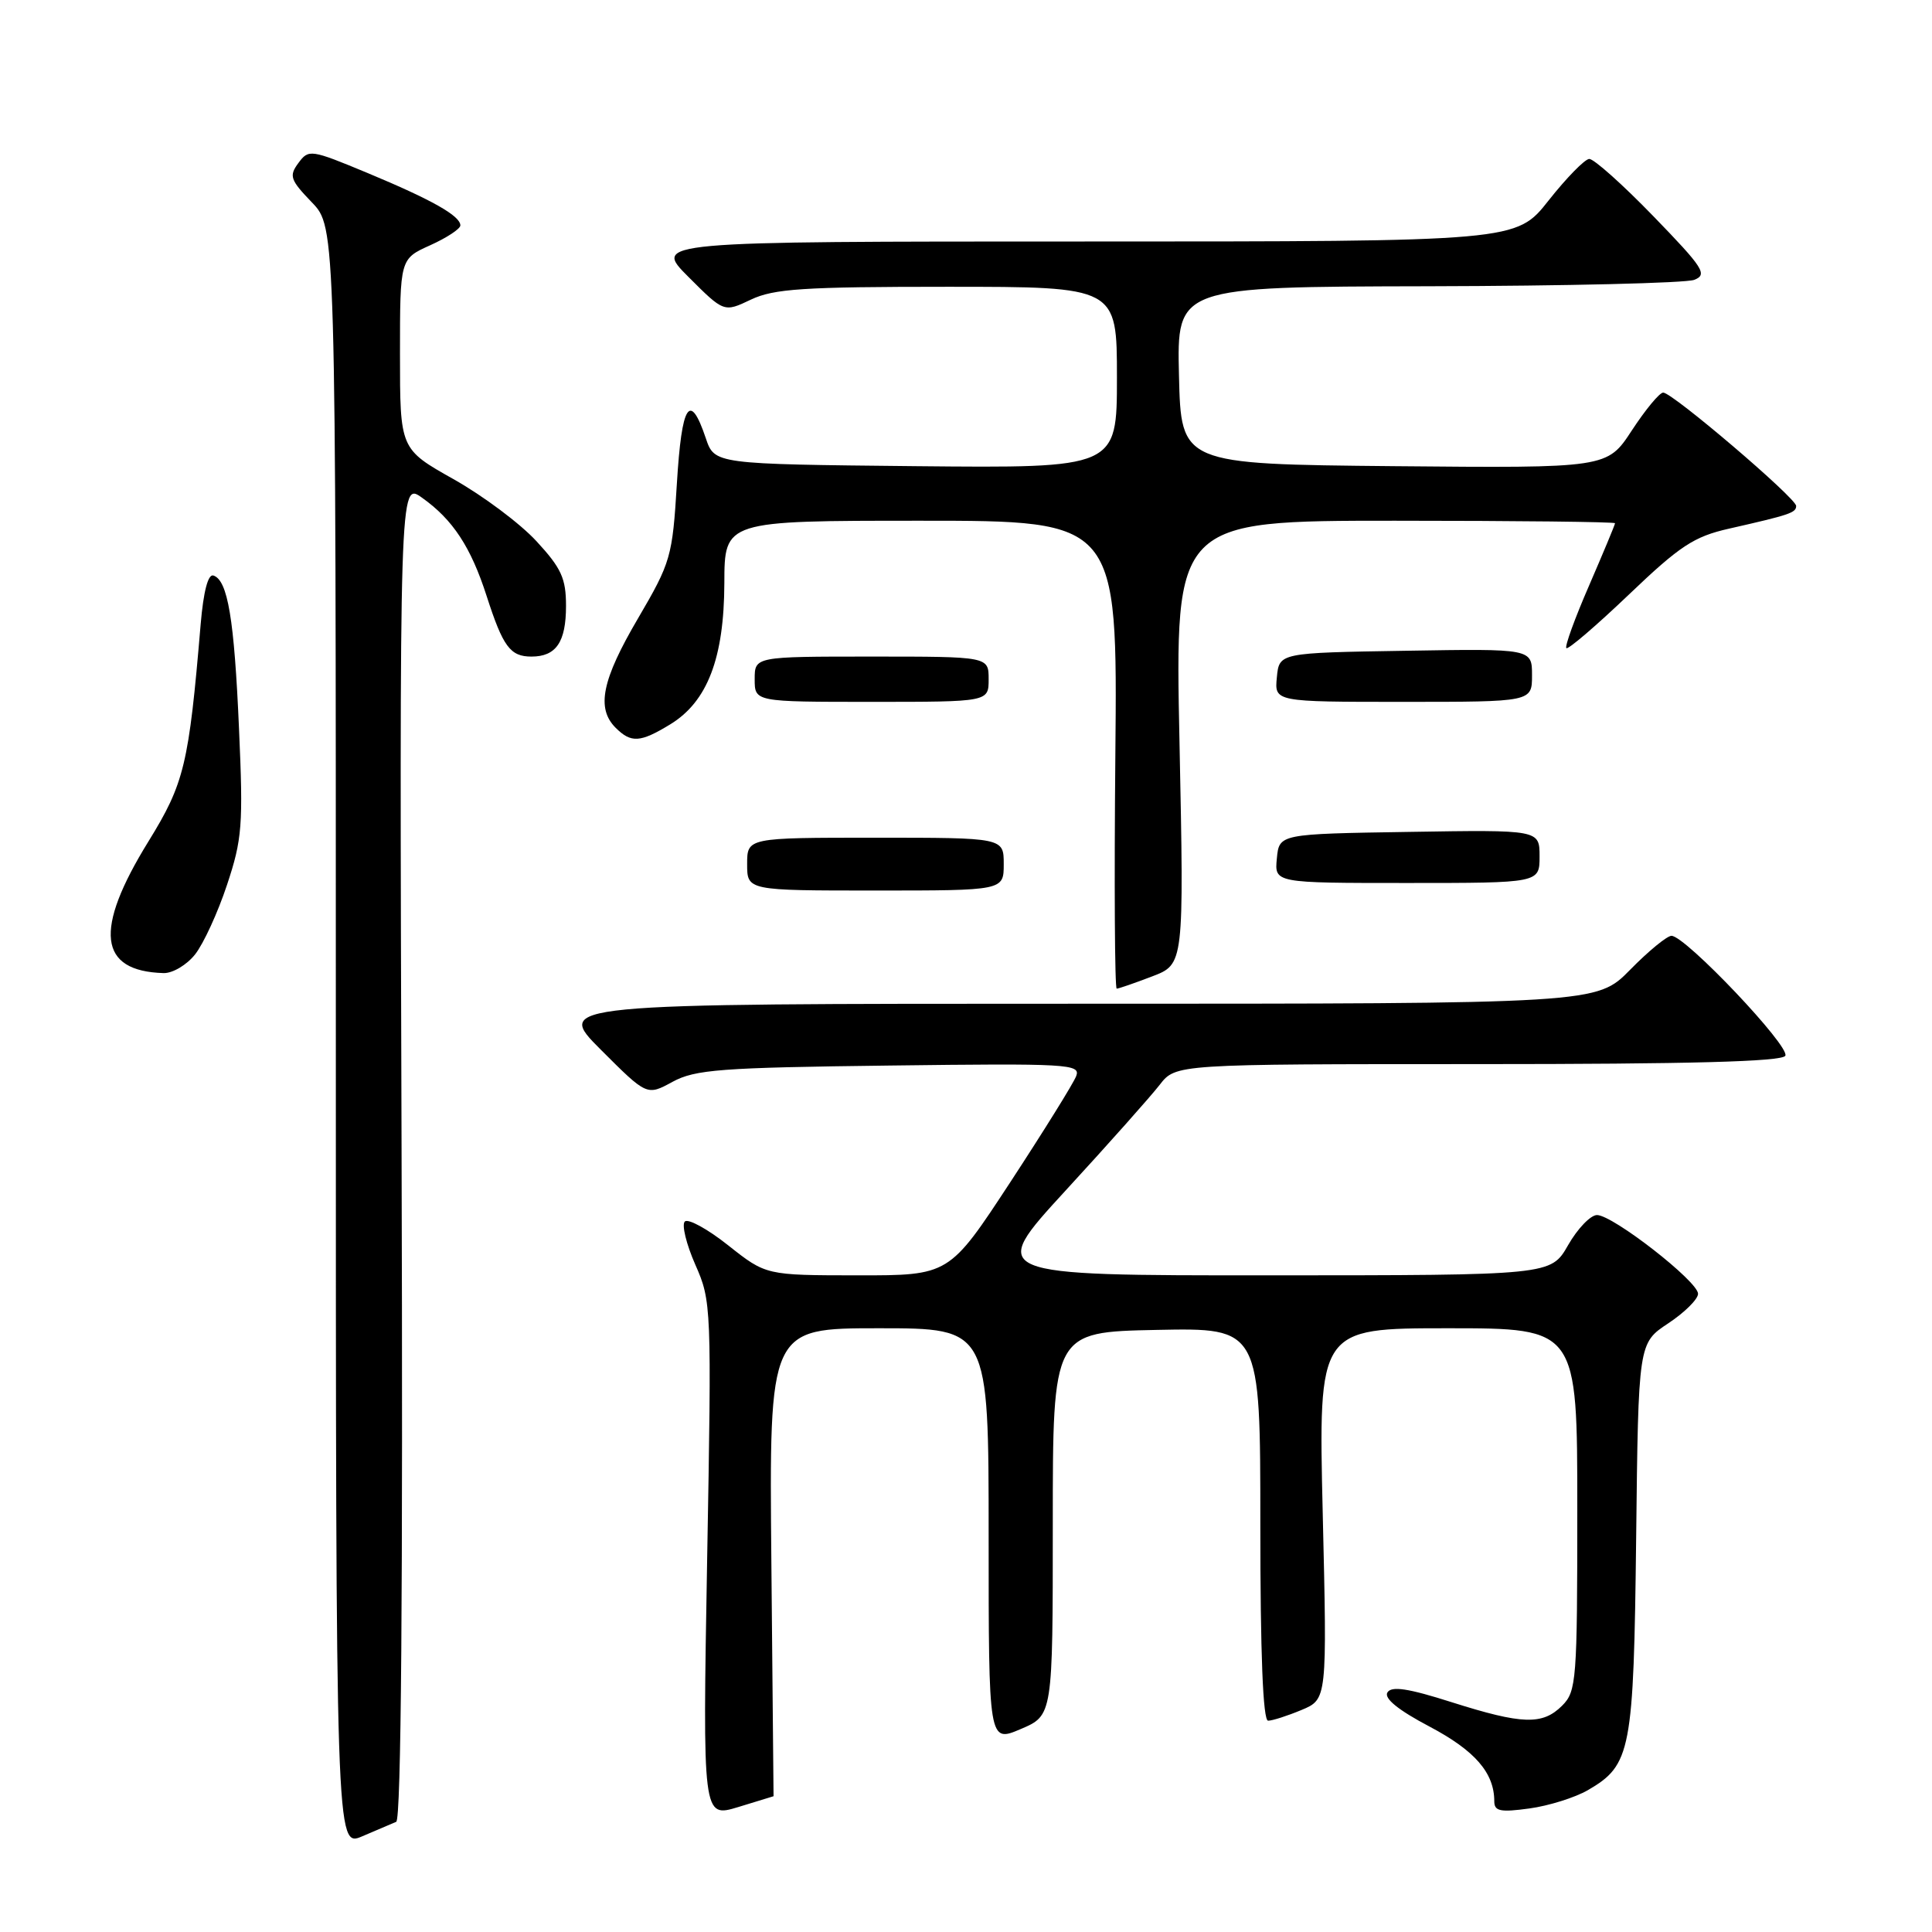 <?xml version="1.0" encoding="UTF-8" standalone="no"?>
<!DOCTYPE svg PUBLIC "-//W3C//DTD SVG 1.1//EN" "http://www.w3.org/Graphics/SVG/1.1/DTD/svg11.dtd" >
<svg xmlns="http://www.w3.org/2000/svg" xmlns:xlink="http://www.w3.org/1999/xlink" version="1.1" viewBox="0 0 256 256">
 <g >
 <path fill="currentColor"
d=" M 52.50 241.40 C 53.16 241.12 53.40 210.78 53.21 152.40 C 52.93 63.81 52.93 63.81 55.92 65.95 C 60.01 68.85 62.39 72.48 64.49 79.00 C 66.65 85.70 67.61 87.00 70.42 87.00 C 73.69 87.00 75.00 85.08 75.00 80.28 C 75.00 76.64 74.38 75.28 71.09 71.72 C 68.94 69.38 63.99 65.68 60.09 63.49 C 53.00 59.50 53.00 59.50 53.00 46.90 C 53.00 34.30 53.00 34.30 57.00 32.50 C 59.20 31.51 61.00 30.32 61.00 29.87 C 61.00 28.60 57.24 26.48 48.72 22.93 C 41.17 19.79 40.90 19.75 39.54 21.60 C 38.27 23.31 38.46 23.84 41.32 26.81 C 44.50 30.11 44.50 30.11 44.50 137.47 C 44.50 244.82 44.50 244.82 48.00 243.32 C 49.92 242.49 51.95 241.63 52.50 241.40 Z  M 102.50 238.01 C 102.50 238.01 102.37 224.05 102.21 207.00 C 101.92 176.00 101.92 176.00 116.46 176.00 C 131.00 176.00 131.00 176.00 131.00 203.46 C 131.00 230.92 131.00 230.92 135.25 229.11 C 139.50 227.30 139.50 227.30 139.50 201.90 C 139.50 176.50 139.50 176.50 153.25 176.22 C 167.00 175.94 167.00 175.94 167.00 201.97 C 167.00 219.20 167.35 228.00 168.03 228.00 C 168.60 228.00 170.59 227.36 172.46 226.58 C 175.85 225.16 175.85 225.16 175.27 200.58 C 174.69 176.00 174.69 176.00 191.85 176.00 C 209.00 176.00 209.00 176.00 209.00 200.00 C 209.00 222.67 208.89 224.11 207.00 226.00 C 204.39 228.61 201.72 228.52 192.32 225.54 C 186.57 223.71 184.38 223.38 183.84 224.26 C 183.36 225.04 185.28 226.60 189.42 228.78 C 195.45 231.97 198.00 234.91 198.00 238.68 C 198.00 240.00 198.80 240.16 202.66 239.63 C 205.23 239.28 208.72 238.18 210.41 237.20 C 216.13 233.87 216.47 232.07 216.80 203.73 C 217.09 177.97 217.09 177.97 221.05 175.35 C 223.22 173.91 225.00 172.15 225.00 171.43 C 225.00 169.79 213.71 161.00 211.61 161.00 C 210.76 161.00 209.03 162.80 207.78 164.99 C 205.50 168.98 205.50 168.98 168.19 168.99 C 130.87 169.00 130.87 169.00 141.20 157.75 C 146.89 151.56 152.49 145.26 153.66 143.75 C 155.79 141.00 155.79 141.00 195.83 141.00 C 223.95 141.00 236.09 140.67 236.56 139.90 C 237.29 138.73 223.32 124.00 221.48 124.00 C 220.90 124.00 218.43 126.02 216.00 128.50 C 211.58 133.00 211.58 133.00 142.55 133.00 C 73.52 133.00 73.52 133.00 79.62 139.10 C 85.72 145.20 85.72 145.20 89.11 143.35 C 92.11 141.72 95.45 141.46 117.88 141.19 C 141.55 140.89 143.22 140.99 142.60 142.59 C 142.24 143.54 138.30 149.87 133.86 156.66 C 125.77 169.00 125.77 169.00 113.64 168.99 C 101.50 168.98 101.50 168.98 96.51 165.03 C 93.77 162.85 91.17 161.43 90.74 161.86 C 90.31 162.29 90.94 164.86 92.13 167.57 C 94.27 172.41 94.30 173.07 93.70 206.68 C 93.10 240.87 93.10 240.87 97.80 239.45 C 100.38 238.66 102.50 238.02 102.50 238.01 Z  M 152.66 129.38 C 156.89 127.77 156.89 127.77 156.29 98.38 C 155.68 69.00 155.68 69.00 184.84 69.00 C 200.88 69.00 214.00 69.15 214.00 69.33 C 214.00 69.52 212.45 73.22 210.57 77.57 C 208.68 81.91 207.32 85.65 207.55 85.88 C 207.78 86.11 211.50 82.92 215.83 78.79 C 222.59 72.33 224.45 71.10 229.10 70.05 C 237.17 68.22 238.00 67.94 238.00 67.04 C 238.00 66.00 221.57 51.99 220.38 52.02 C 219.89 52.03 218.03 54.28 216.23 57.03 C 212.96 62.03 212.96 62.03 184.73 61.77 C 156.50 61.50 156.50 61.50 156.22 49.75 C 155.94 38.00 155.94 38.00 189.22 37.93 C 207.52 37.89 223.40 37.51 224.50 37.08 C 226.29 36.38 225.72 35.50 219.08 28.65 C 215.00 24.44 211.18 21.03 210.58 21.06 C 209.99 21.09 207.57 23.56 205.20 26.56 C 200.91 32.00 200.91 32.00 143.72 32.00 C 86.53 32.00 86.53 32.00 91.23 36.70 C 95.93 41.40 95.93 41.40 99.50 39.70 C 102.53 38.26 106.44 38.00 125.53 38.00 C 148.00 38.00 148.00 38.00 148.00 50.02 C 148.00 62.03 148.00 62.03 121.34 61.77 C 94.68 61.50 94.68 61.50 93.52 58.06 C 91.41 51.80 90.33 53.50 89.69 64.07 C 89.10 73.80 88.89 74.51 84.54 81.94 C 79.75 90.10 78.99 93.84 81.57 96.43 C 83.63 98.48 84.82 98.41 88.81 95.98 C 93.74 92.97 95.95 87.20 95.98 77.25 C 96.00 69.00 96.00 69.00 122.04 69.00 C 148.08 69.00 148.08 69.00 147.79 100.00 C 147.63 117.05 147.71 131.00 147.97 131.00 C 148.22 131.00 150.34 130.27 152.66 129.38 Z  M 25.86 126.45 C 26.97 125.04 28.87 120.91 30.08 117.25 C 32.09 111.21 32.24 109.36 31.67 96.56 C 31.04 82.00 30.18 76.89 28.28 76.26 C 27.57 76.02 26.96 78.37 26.59 82.70 C 25.02 101.33 24.43 103.78 19.66 111.51 C 12.41 123.25 13.04 128.69 21.68 128.94 C 22.88 128.97 24.76 127.85 25.86 126.45 Z  M 133.00 114.50 C 133.00 111.00 133.00 111.00 116.00 111.00 C 99.00 111.00 99.00 111.00 99.00 114.50 C 99.00 118.00 99.00 118.00 116.00 118.00 C 133.00 118.00 133.00 118.00 133.00 114.50 Z  M 204.00 113.48 C 204.00 109.95 204.00 109.95 186.75 110.23 C 169.50 110.50 169.50 110.50 169.19 113.75 C 168.87 117.00 168.87 117.00 186.44 117.00 C 204.00 117.00 204.00 117.00 204.00 113.48 Z  M 131.00 90.00 C 131.00 87.00 131.00 87.00 115.50 87.00 C 100.00 87.00 100.00 87.00 100.00 90.00 C 100.00 93.00 100.00 93.00 115.50 93.00 C 131.00 93.00 131.00 93.00 131.00 90.00 Z  M 203.00 89.48 C 203.00 85.95 203.00 85.95 186.25 86.23 C 169.50 86.50 169.50 86.50 169.19 89.75 C 168.87 93.00 168.87 93.00 185.94 93.00 C 203.00 93.00 203.00 93.00 203.00 89.48 Z "/>
</g>
</svg>